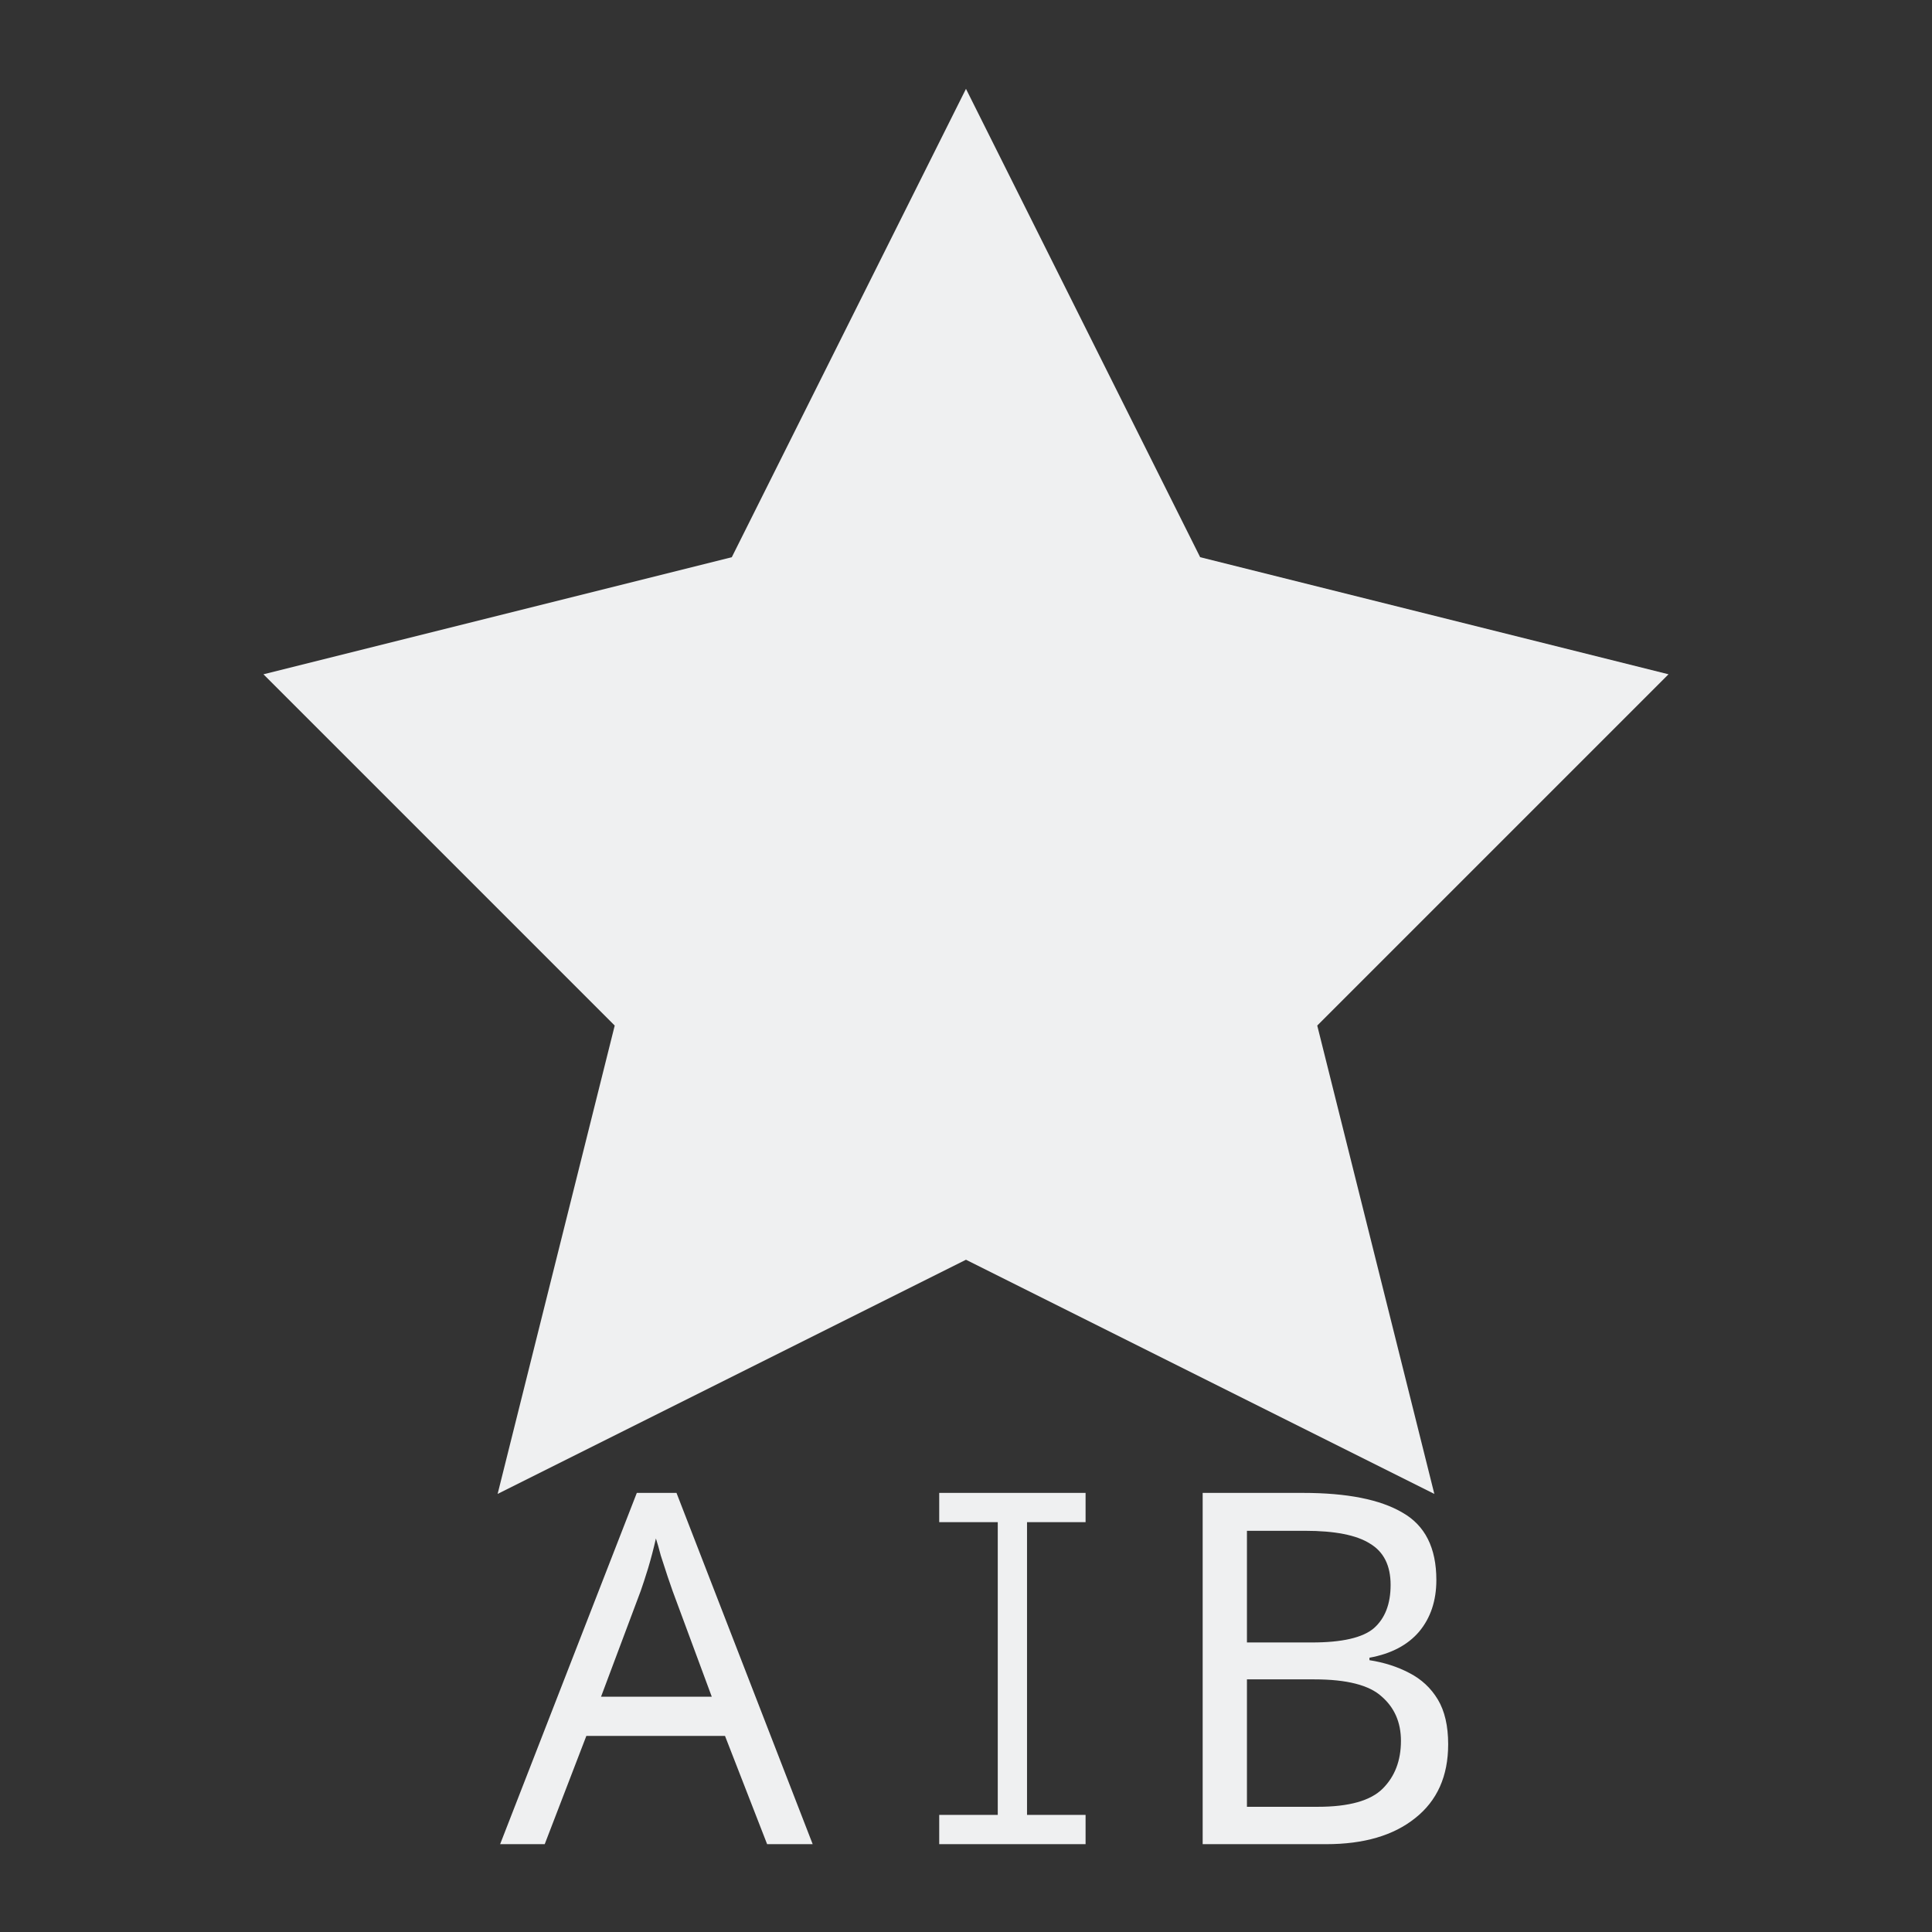 <?xml version="1.0" encoding="UTF-8"?>
<svg width="22" height="22" version="1.1" viewBox="0 0 352 352" xmlns="http://www.w3.org/2000/svg">
 <rect x="0" y="0" width="352" height="352" fill="#333333" stroke="none"/>
 <defs>
  <style type="text/css">.ColorScheme-Text {
        color:#eff0f1;
      }</style>
 </defs>
 <g transform="matrix(21.333 0 0 21.333 5.333 -22136)">
  <path class="ColorScheme-Text" d="m8 1038.4-2 4-4 1 3 3-1 4 4-2 4 2-1-4 3-3-4-1z" color="#eff0f1" fill="#eff0f1"/>
 </g>
 <path d="m171.12 272v5.333h10.667v53.333h-10.667v5.333h26.667v-5.333h-10.667v-53.333h10.667v-5.333zm48 0h18.286q12.011 0 18.106 3.585 6.185 3.496 6.185 12.28 0 5.647-3.137 9.412-3.137 3.675-9.053 4.751v0.448q4.034 0.627 7.261 2.33 3.317 1.703 5.199 4.84t1.882 8.157q0 8.695-6.006 13.445-5.916 4.751-16.224 4.751h-22.499zm8.067 27.249h11.832q8.246 0 11.294-2.599 3.048-2.689 3.048-7.888 0-5.288-3.765-7.529-3.675-2.33-11.832-2.33h-10.577zm0 6.723v23.216h12.908q8.515 0 11.832-3.317 3.317-3.317 3.317-8.695 0-5.02-3.496-8.067-3.406-3.137-12.28-3.137zm-87.42 30.028-7.676-19.727h-25.261l-7.587 19.727h-8.123l24.904-64h7.23l24.814 64zm-10.086-26.868-7.141-19.28q-0.268-0.714-0.893-2.589-0.625-1.875-1.25-3.838-0.536-2.053-0.893-3.124-0.625 2.767-1.428 5.445-0.803 2.589-1.339 4.106l-7.23 19.28z" fill="#eff0f1"/>
</svg>
